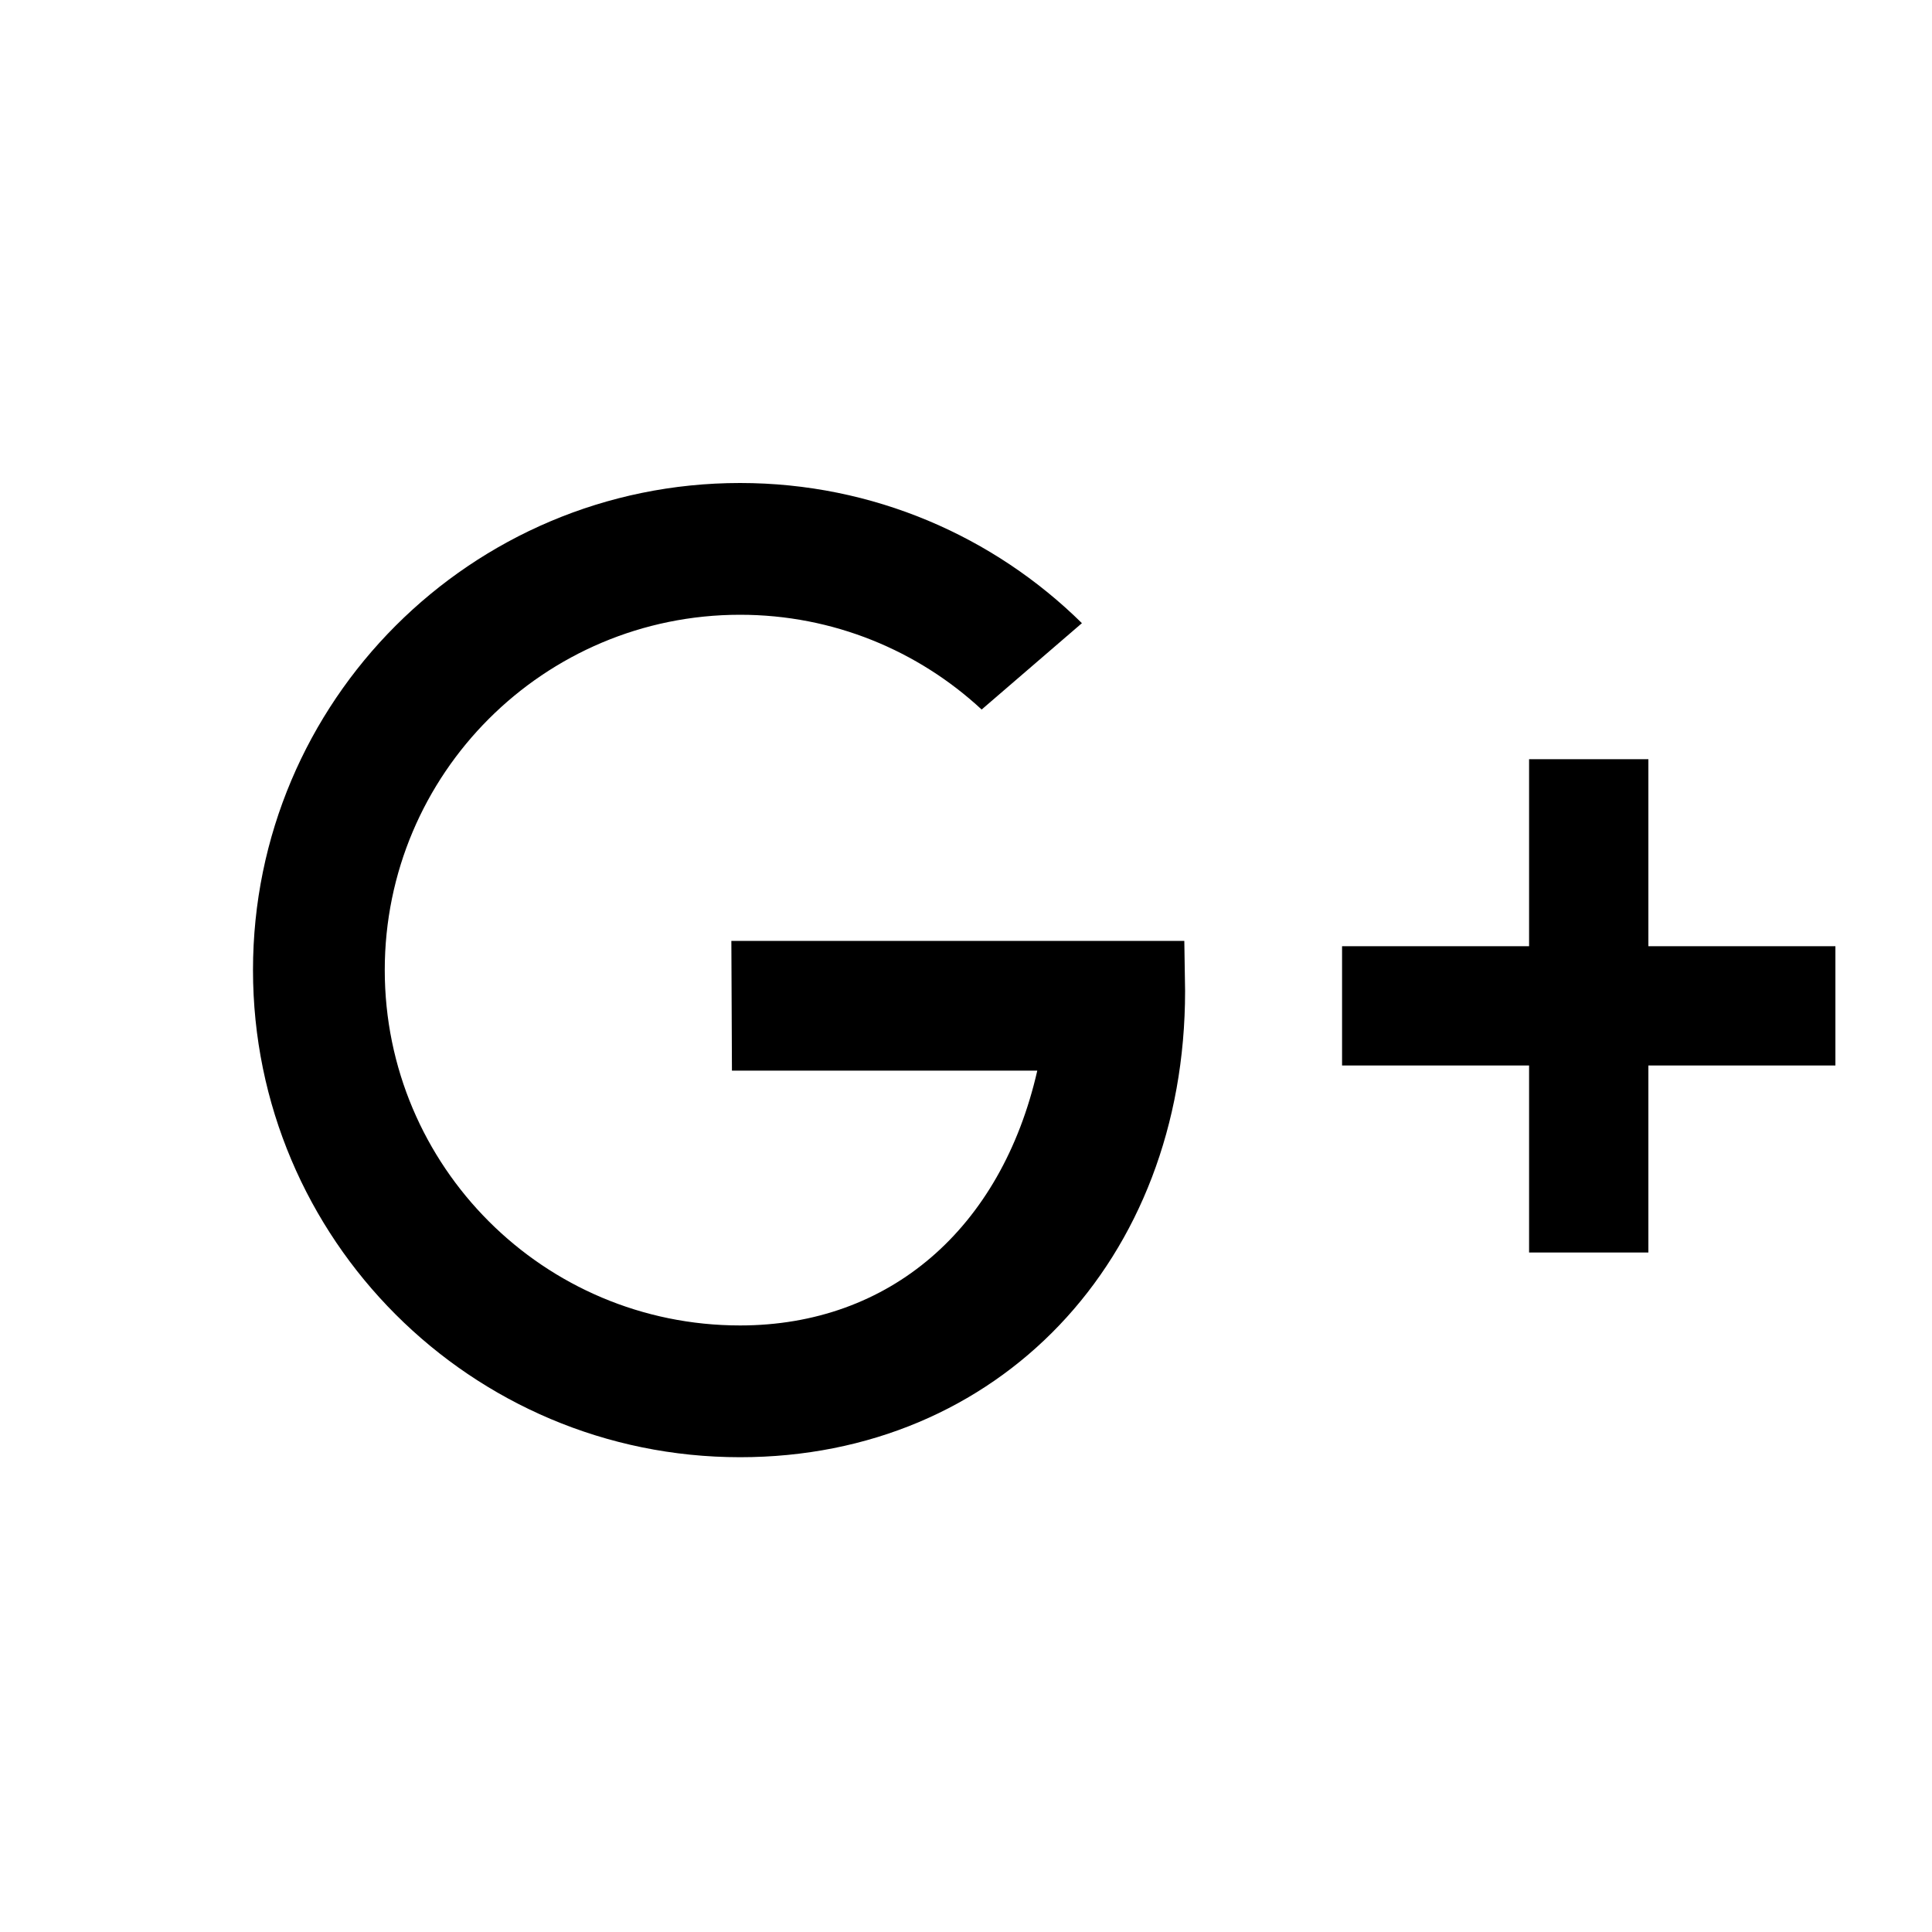 <?xml version="1.0" encoding="UTF-8"?>
<svg width="20px" height="20px" viewBox="0 0 20 20" version="1.1" xmlns="http://www.w3.org/2000/svg" xmlns:xlink="http://www.w3.org/1999/xlink">
    <!-- Generator: Sketch 47.1 (45422) - http://www.bohemiancoding.com/sketch -->
    <title>googleplus</title>
    <desc>Created with Sketch.</desc>
    <defs></defs>
    <g id="Page-1" stroke="none" stroke-width="1" fill="none" fill-rule="evenodd">
        <g id="Group" transform="translate(-60, 0)"></g>
        <path d="M17.064,9.795 L17.064,7.859 L15.829,7.859 L15.829,9.795 L13.893,9.795 L13.893,11.03 L15.829,11.03 L15.829,12.966 L17.064,12.966 L17.064,11.03 L19,11.03 L19,9.795 L17.064,9.795 Z M7.571,9.74 L7.577,11.083 L10.738,11.083 C10.365,12.718 9.21,13.721 7.661,13.721 C5.63,13.721 3.983,12.074 3.983,10.042 C3.983,8.011 5.63,6.364 7.661,6.364 C8.627,6.364 9.506,6.737 10.162,7.345 L11.2,6.451 C10.29,5.554 9.04,5 7.661,5 C4.877,5 2.619,7.258 2.619,10.042 C2.619,12.827 4.877,15.085 7.661,15.085 C10.336,15.085 12.268,13.045 12.268,10.26 L12.26,9.74 L7.571,9.74 Z" id="Google" fill="#000000"></path>
    </g>
</svg>